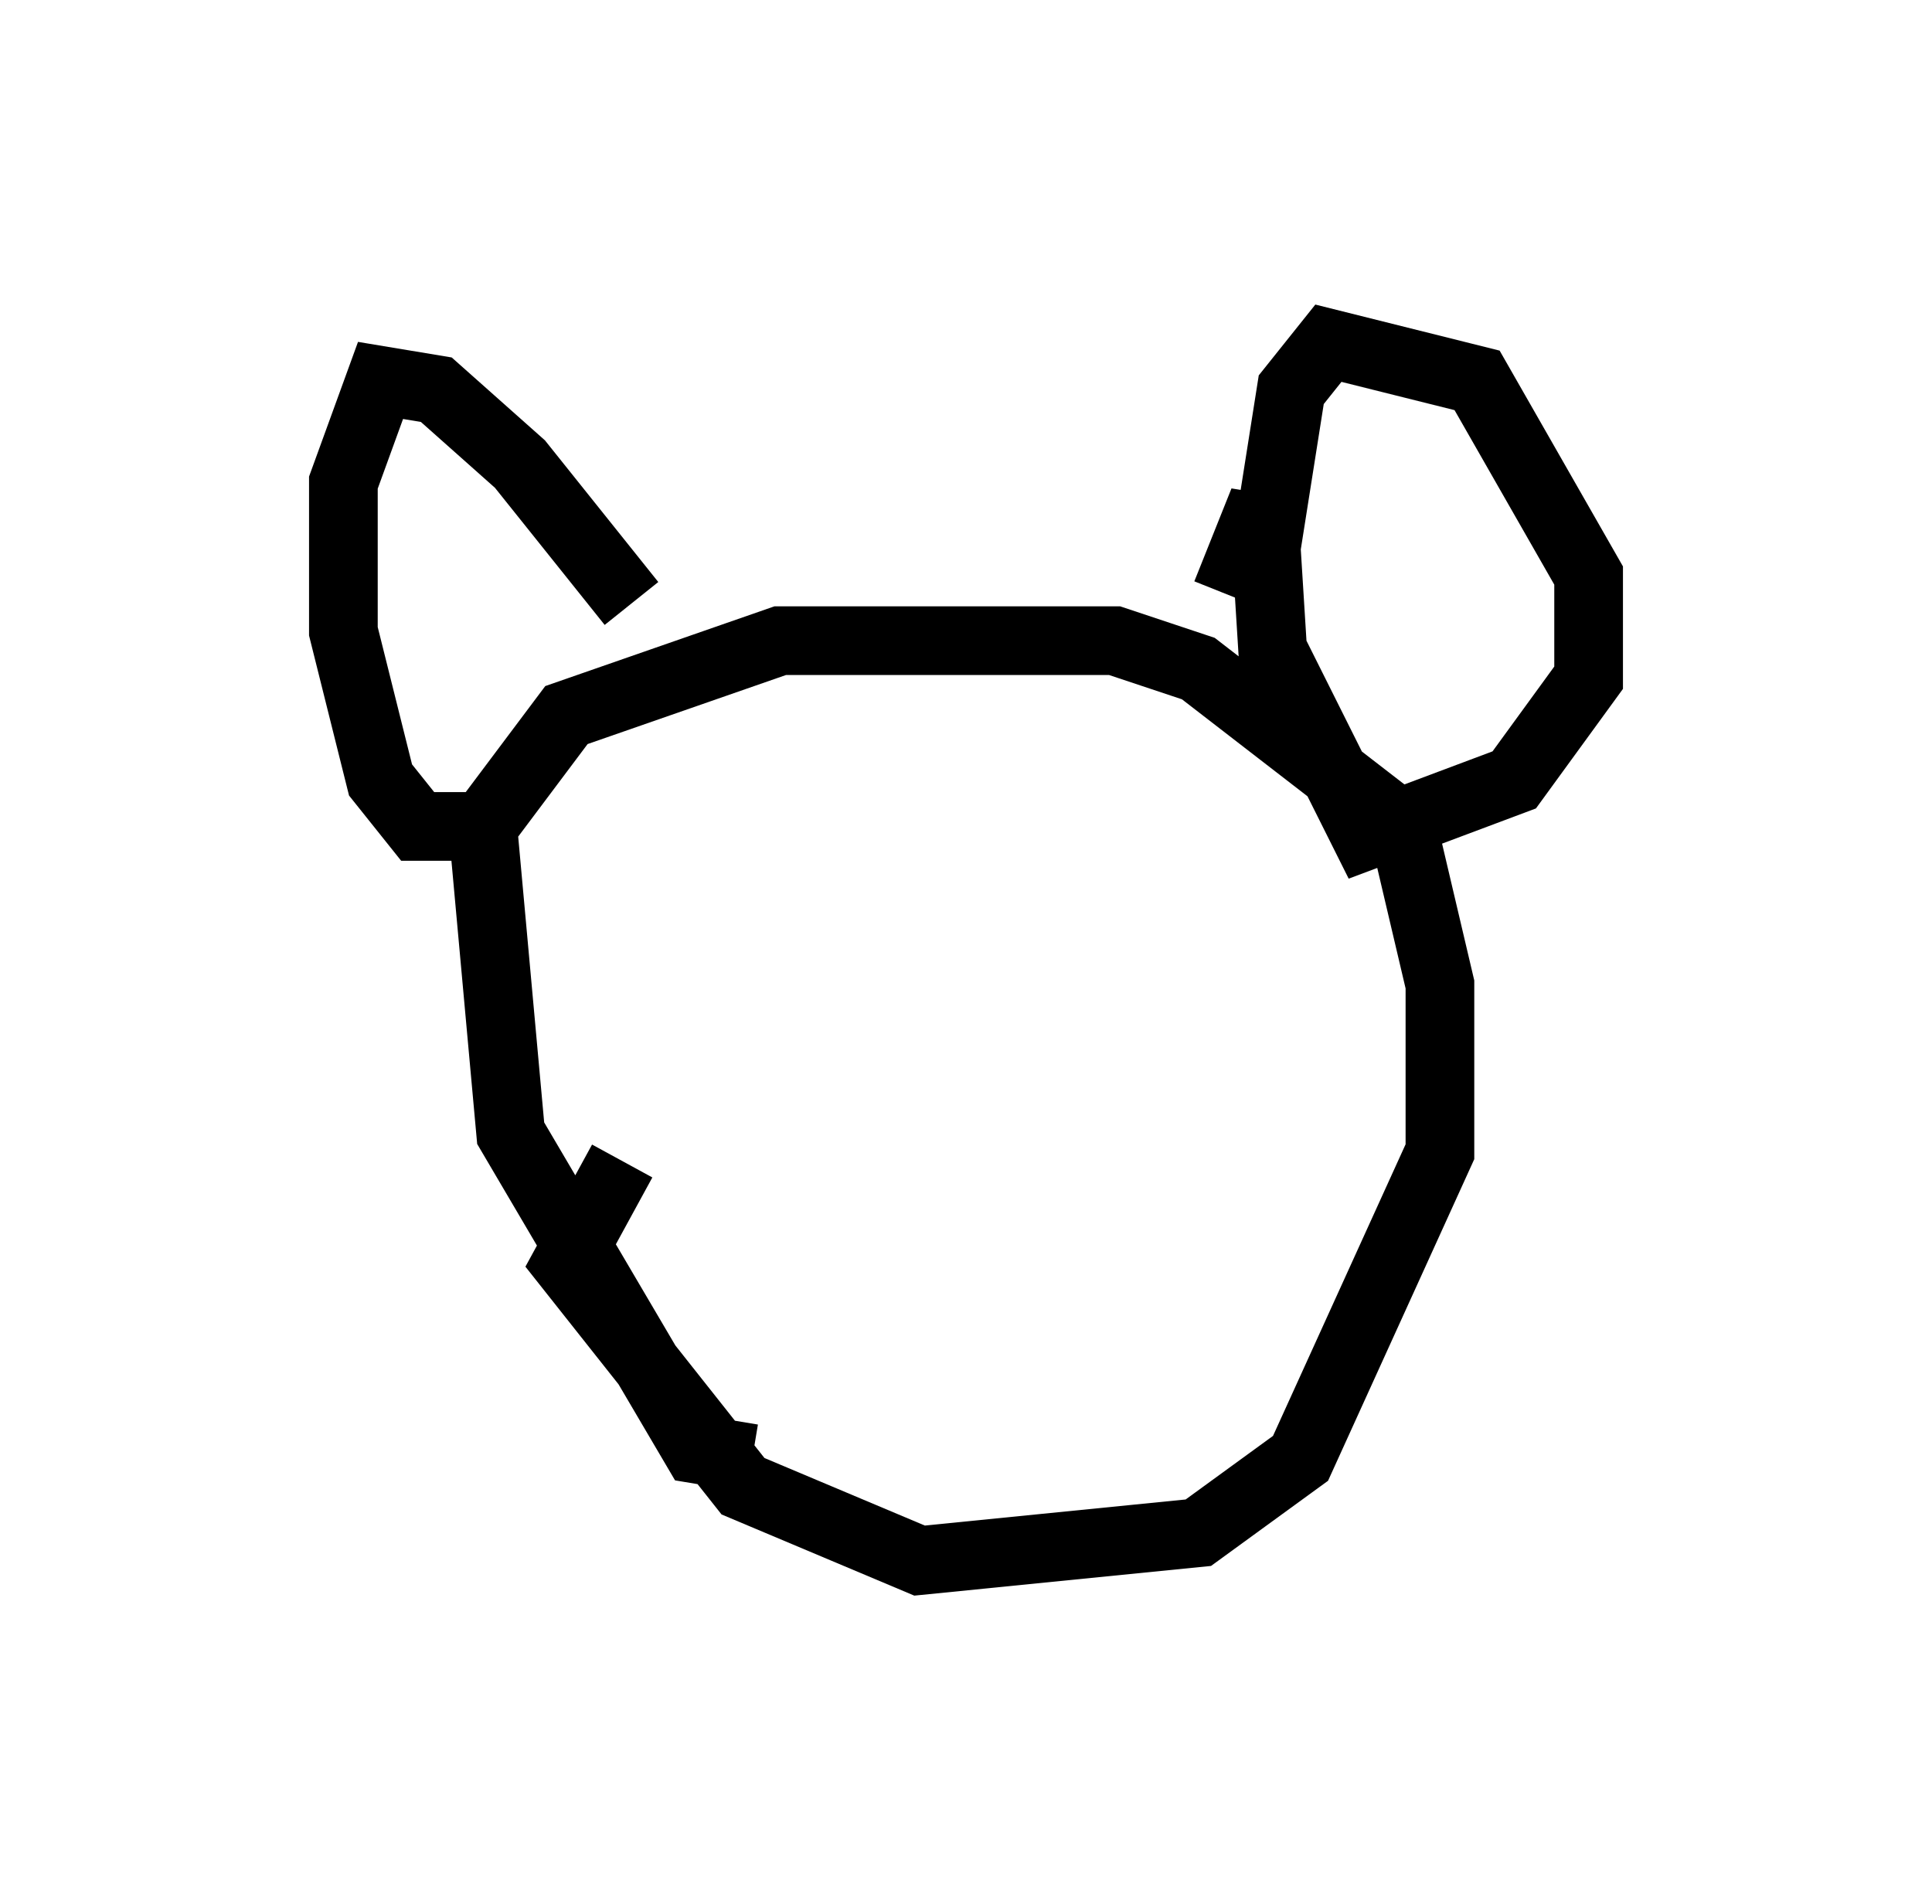 <?xml version="1.0" encoding="utf-8" ?>
<svg baseProfile="full" height="27.726" version="1.1" width="28.132" xmlns="http://www.w3.org/2000/svg" xmlns:ev="http://www.w3.org/2001/xml-events" xmlns:xlink="http://www.w3.org/1999/xlink"><defs /><rect fill="white" height="27.726" width="28.132" x="0" y="0" /><path d="M11.766, 20.697 m-0.812, 0.541 l-0.812, -0.135 -2.706, -4.601 l-0.406, -4.465 1.218, -1.624 l3.112, -1.083 4.871, 0.0 l1.218, 0.406 2.977, 2.3 l0.541, 2.3 0.0, 2.436 l-2.03, 4.465 -1.488, 1.083 l-4.059, 0.406 -2.571, -1.083 l-2.571, -3.248 0.812, -1.488 m0.135, -8.119 l-1.624, -2.03 -1.218, -1.083 l-0.812, -0.135 -0.541, 1.488 l0.0, 2.165 0.541, 2.165 l0.541, 0.677 0.812, 0.0 m11.502, -3.789 l0.406, -2.571 0.541, -0.677 l2.165, 0.541 1.624, 2.842 l0.0, 1.488 -1.083, 1.488 l-2.165, 0.812 -1.353, -2.706 l-0.135, -2.165 -0.541, 1.353 " fill="none" stroke="black" stroke-width="1" /></svg>